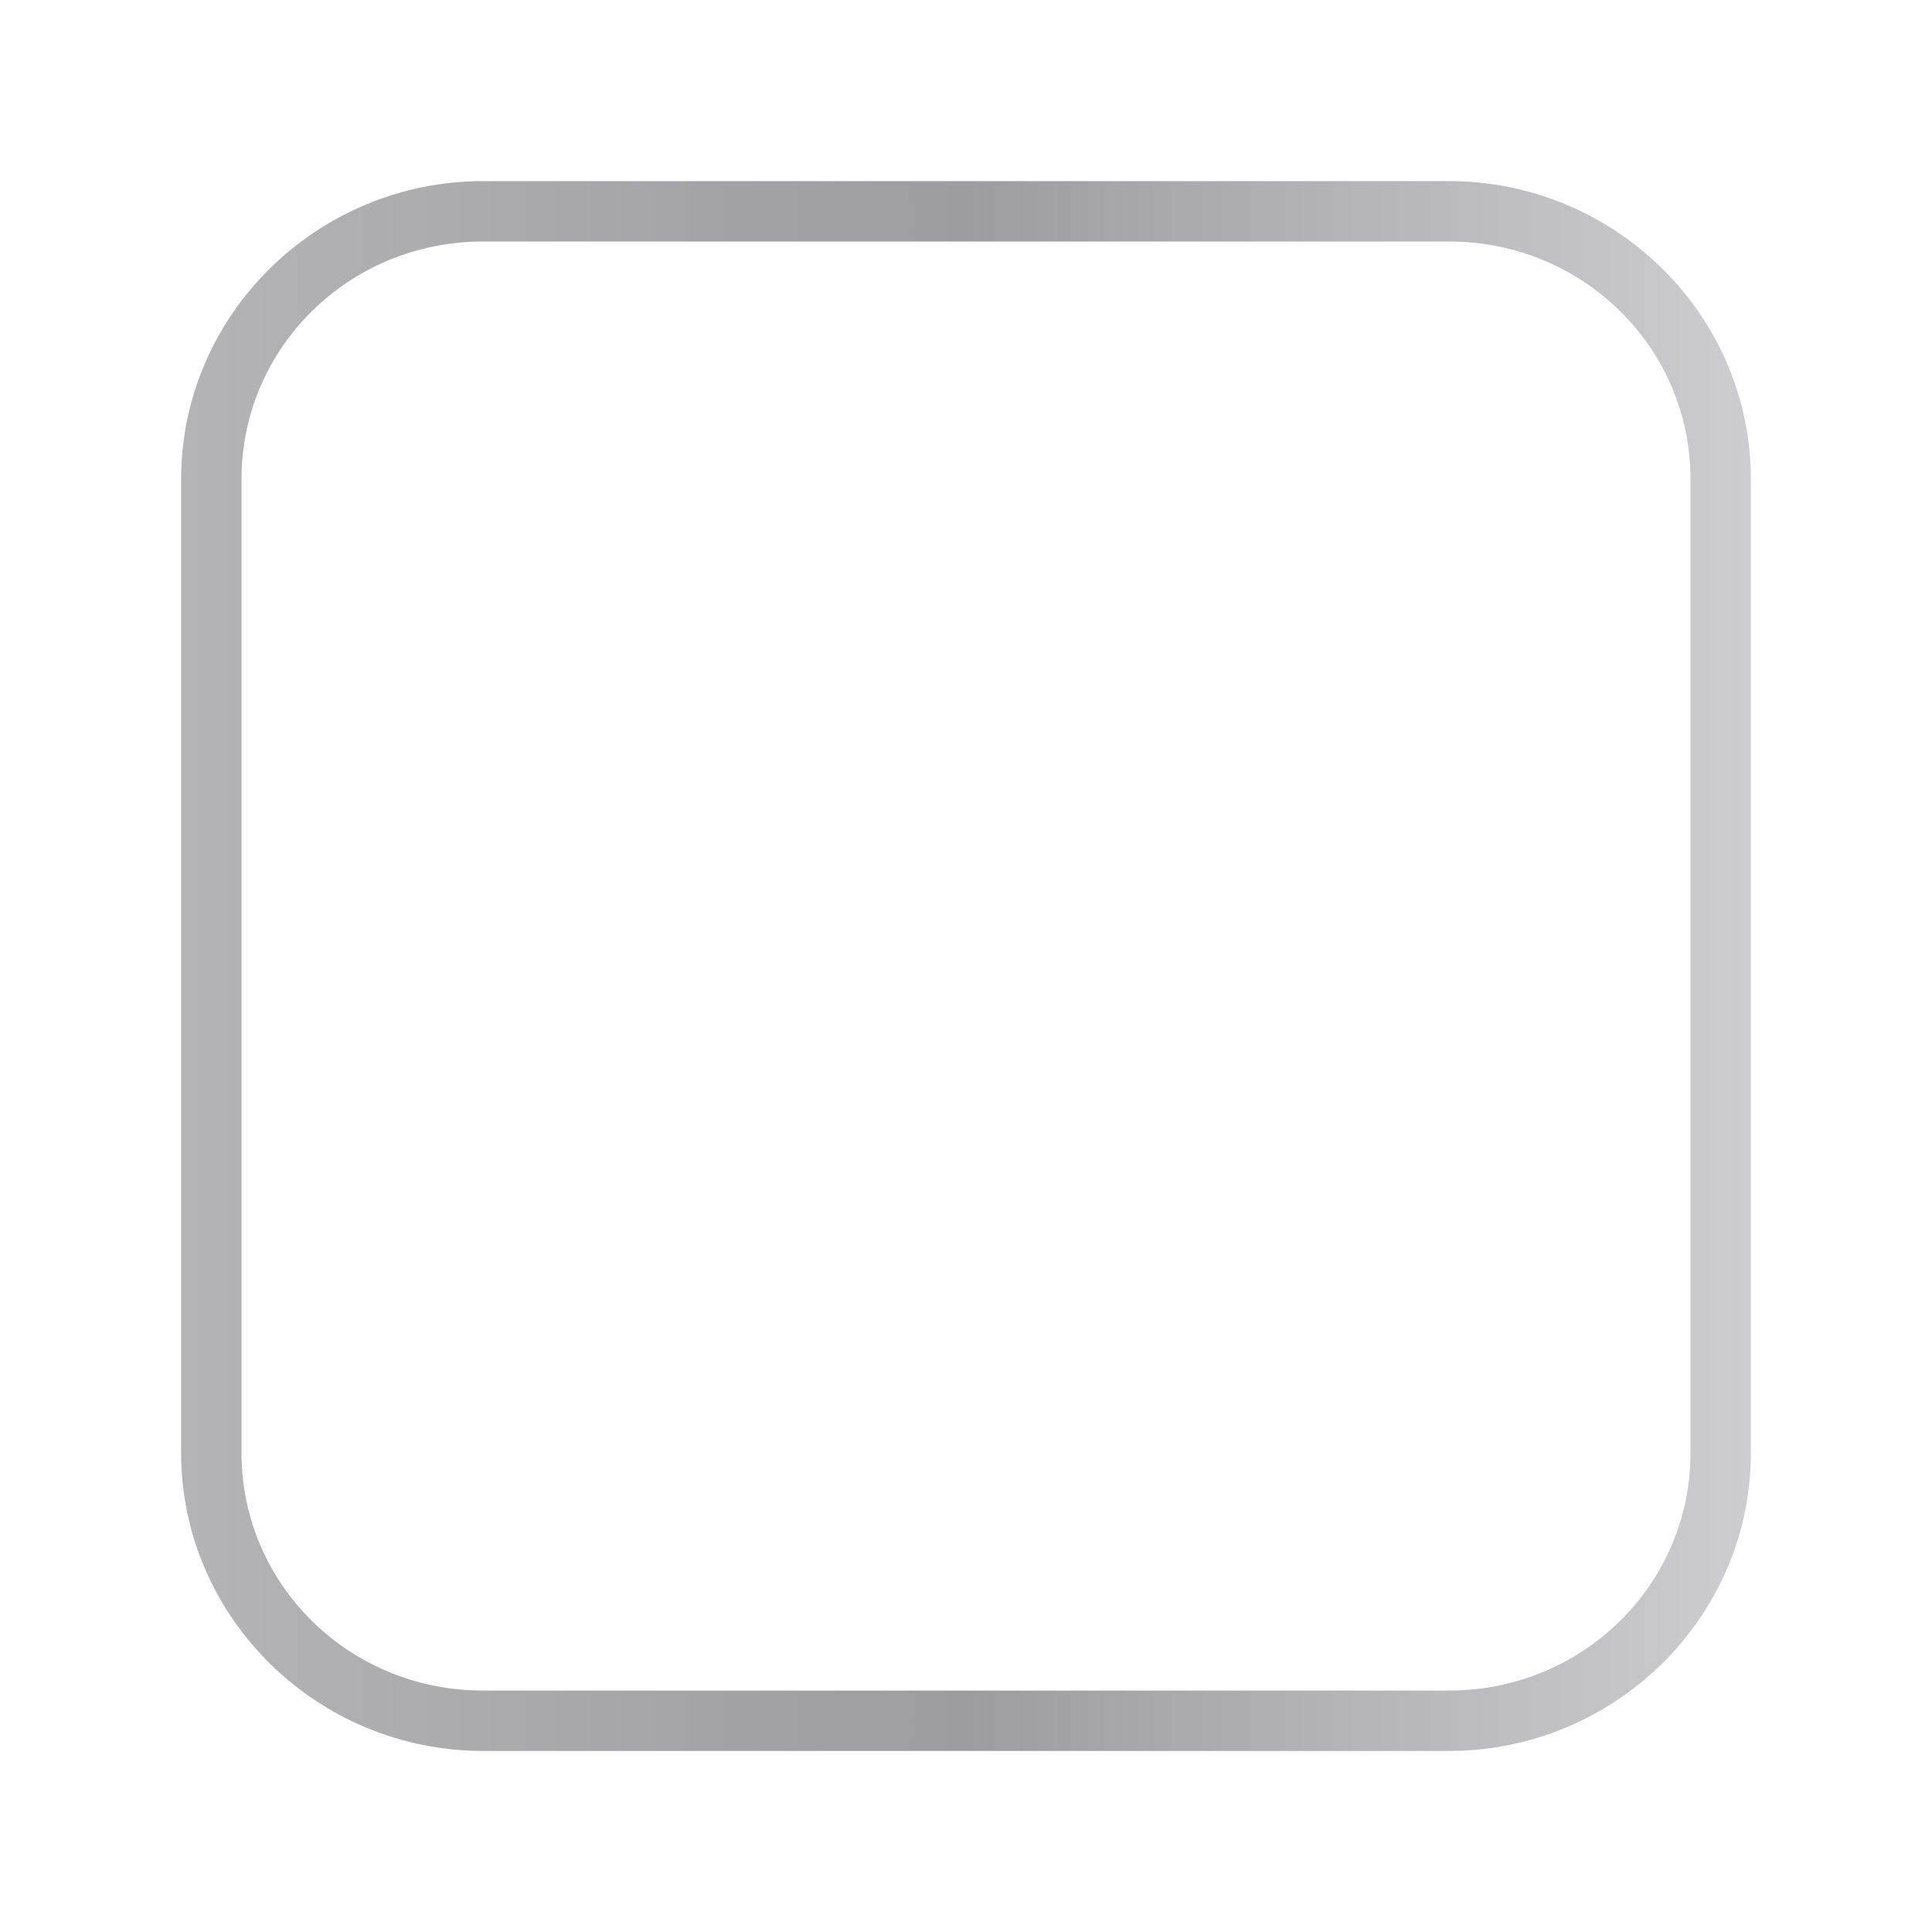 <svg height="32" viewBox="0 0 32 32" width="32" xmlns="http://www.w3.org/2000/svg" xmlns:xlink="http://www.w3.org/1999/xlink"><linearGradient id="a" gradientUnits="userSpaceOnUse" x1="3" x2="29" y1="16" y2="16"><stop offset="0" stop-color="#b4b4b6"/><stop offset=".5" stop-color="#9c9ca1"/><stop offset="1" stop-color="#cdcdd1"/></linearGradient><path d="m8 3c-2.744 0-5 2.211-5 4.938v16.125c0 2.727 2.256 4.938 5 4.938h16c2.744 0 5-2.211 5-4.938v-16.125c0-2.727-2.256-4.938-5-4.938zm0 1h16c2.216 0 4 1.756 4 3.938v16.125c0 2.181-1.784 3.938-4 3.938h-16c-2.216 0-4-1.756-4-3.938v-16.125c0-2.181 1.784-3.938 4-3.938z" fill="url(#a)" stroke-width=".25"/></svg>